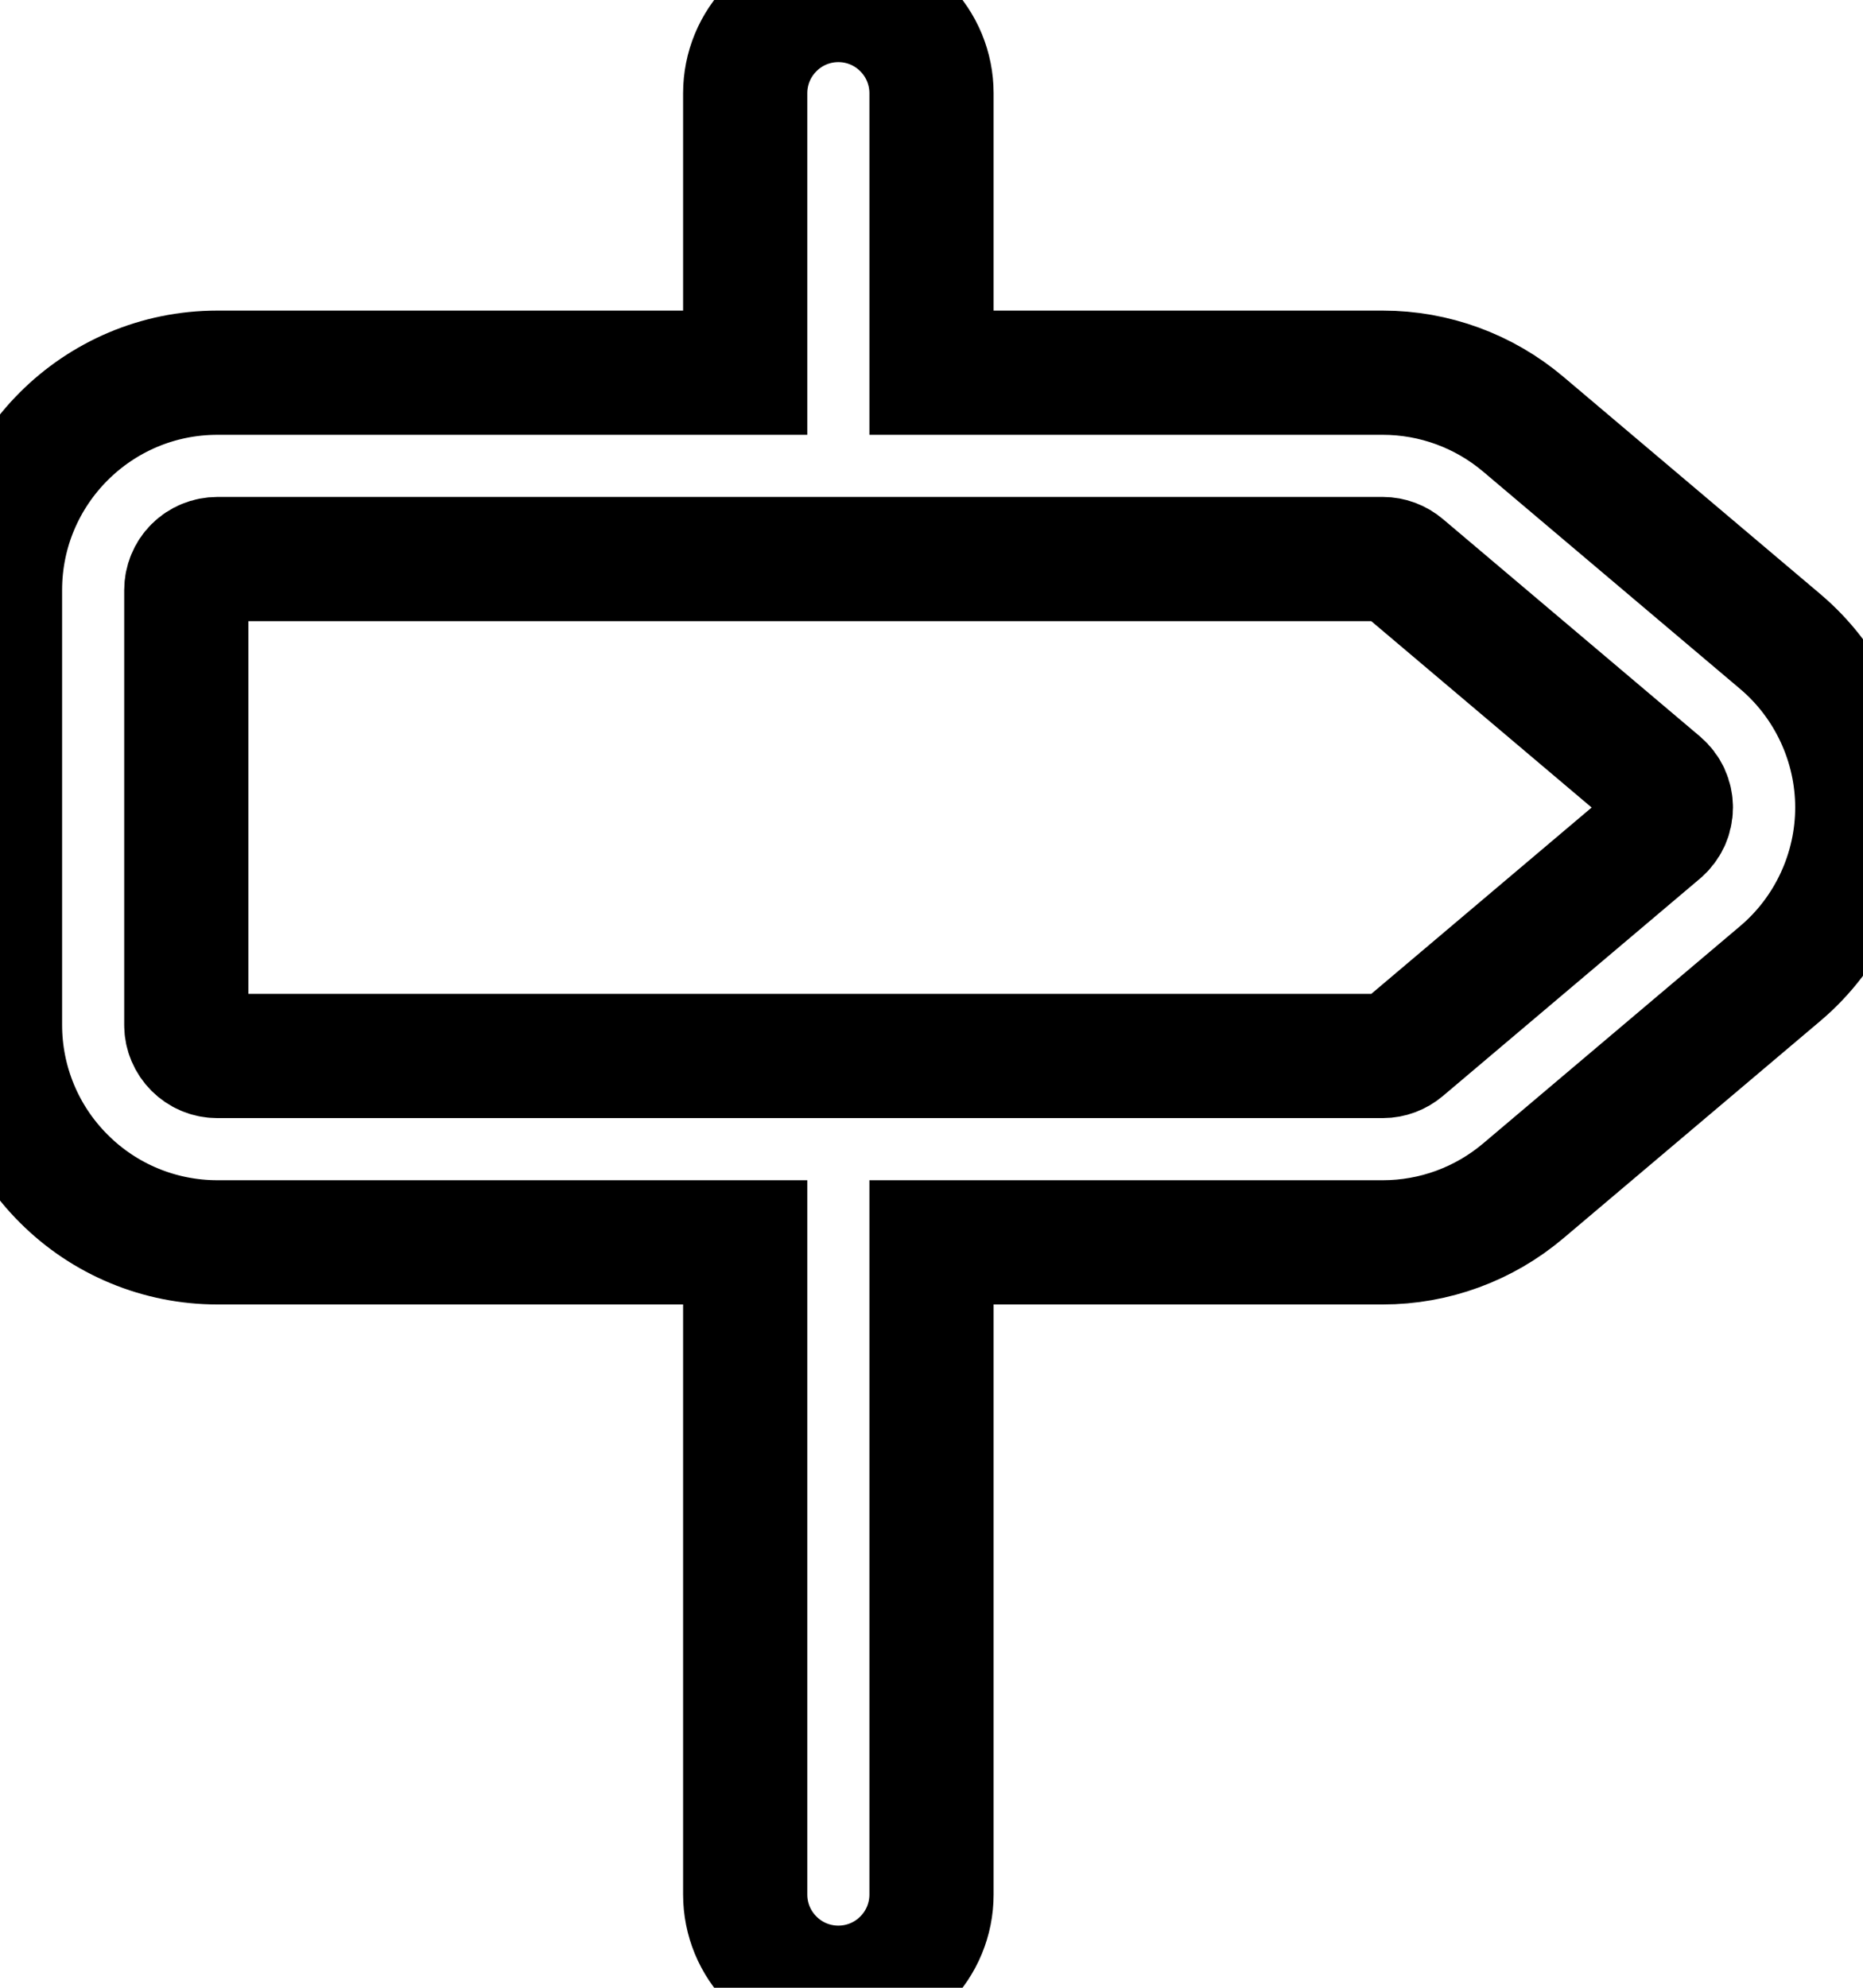 <svg width="15" height="16" viewBox="0 0 15 16" fill="none" xmlns="http://www.w3.org/2000/svg">
<path fill-rule="evenodd" clip-rule="evenodd" d="M6.75 0C6.949 0 7.14 0.079 7.28 0.22C7.421 0.36 7.5 0.551 7.5 0.75V3H11.134C11.548 3 11.948 3.147 12.264 3.414L14.334 5.164C14.528 5.328 14.684 5.533 14.791 5.764C14.898 5.994 14.954 6.246 14.954 6.5C14.954 6.754 14.898 7.006 14.791 7.236C14.684 7.467 14.528 7.672 14.334 7.836L12.264 9.586C11.948 9.853 11.548 10 11.134 10H7.5V15.25C7.5 15.449 7.421 15.64 7.28 15.78C7.14 15.921 6.949 16 6.75 16C6.551 16 6.36 15.921 6.22 15.78C6.079 15.64 6 15.449 6 15.25V10H1.75C1.286 10 0.841 9.816 0.513 9.487C0.184 9.159 0 8.714 0 8.25V4.75C0 3.784 0.784 3 1.75 3H6V0.75C6 0.551 6.079 0.36 6.22 0.22C6.36 0.079 6.551 0 6.75 0ZM6.75 8.5H11.134C11.193 8.5 11.25 8.478 11.295 8.44L13.365 6.69C13.392 6.667 13.415 6.637 13.43 6.605C13.445 6.572 13.453 6.536 13.453 6.5C13.453 6.464 13.445 6.428 13.43 6.395C13.415 6.363 13.392 6.333 13.365 6.31L11.295 4.56C11.25 4.522 11.193 4.5 11.134 4.5H1.75C1.684 4.5 1.62 4.526 1.573 4.573C1.526 4.62 1.5 4.684 1.5 4.75V8.25C1.5 8.388 1.612 8.5 1.75 8.5H6.75Z" stroke="current"/>
</svg>
